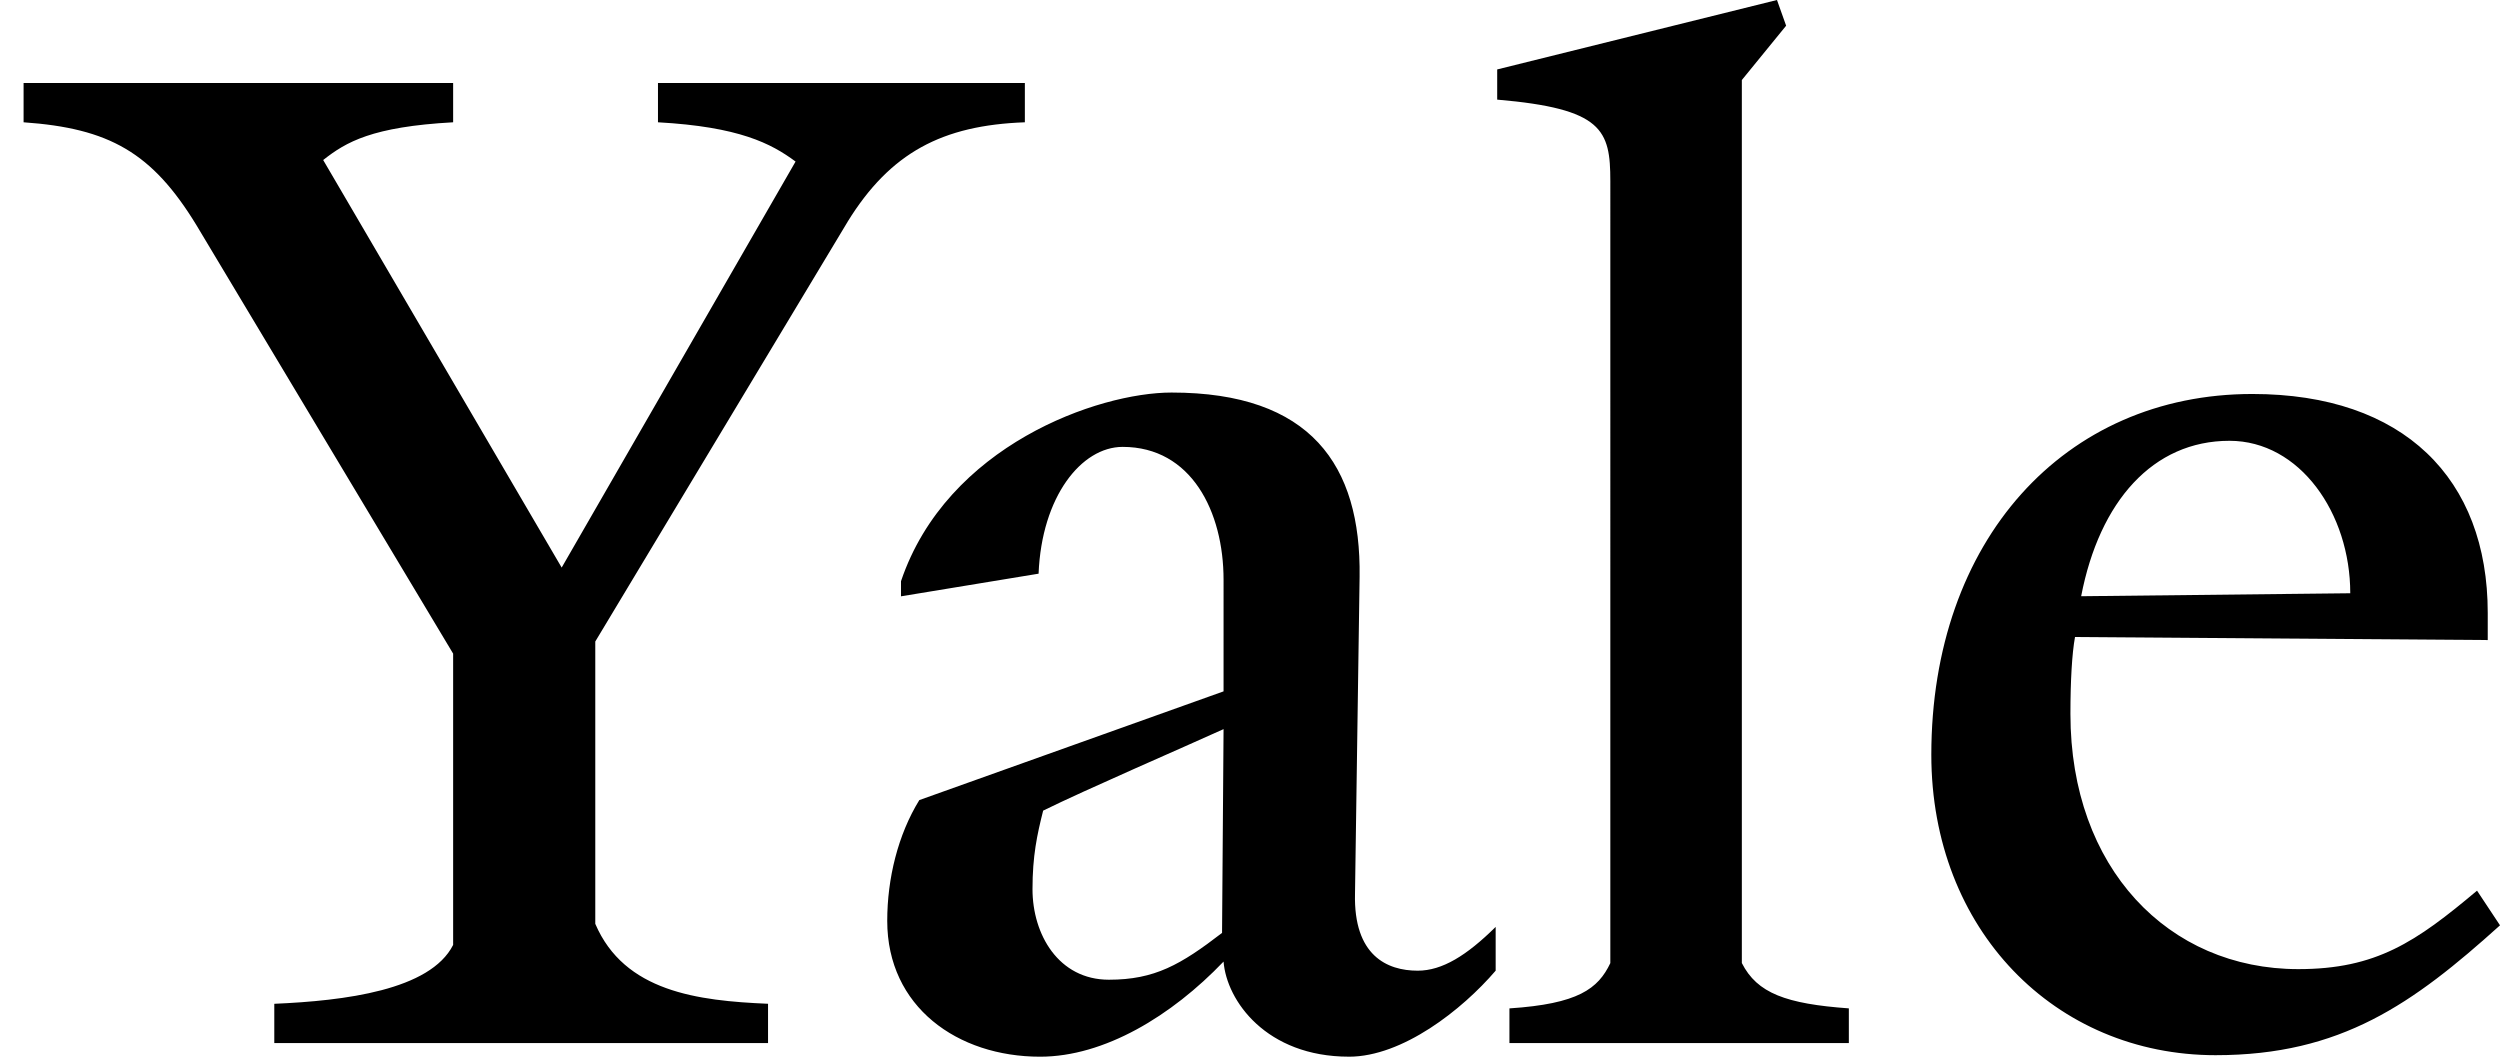 <svg width="106" height="45" viewBox="0 0 106 45" xmlns="http://www.w3.org/2000/svg" class="{{ include.class }}"><title>Yale</title><path d="M35.935 9.41L25.24 27.2v11.97c1.232 2.88 4.343 3.263 7.325 3.39v1.665H11.63v-1.664c2.98-.128 6.61-.576 7.583-2.496V27.714L8.323 9.537C6.446 6.464 4.63 5.44 1 5.185V3.52h18.213v1.665c-3.435.19-4.537.832-5.51 1.6l10.112 17.28L33.732 6.85c-1.037-.77-2.398-1.474-5.834-1.665V3.52h15.556v1.665c-3.5.128-5.704 1.28-7.52 4.224zm21.26 35.393c-3.5 0-5.186-2.368-5.316-4.032-2.205 2.305-5.056 4.033-7.778 4.033-3.5 0-6.482-2.112-6.482-5.76 0-1.792.454-3.65 1.36-5.12l12.9-4.61V24.58c0-2.88-1.362-5.632-4.278-5.632-1.75 0-3.436 2.11-3.565 5.376l-5.834.96v-.64c1.945-5.76 8.362-8 11.472-8 5.9 0 8.037 3.07 7.973 7.808l-.195 13.44c-.064 2.625 1.36 3.265 2.658 3.265 1.038 0 2.075-.64 3.306-1.856v1.855c-1.425 1.664-3.953 3.648-6.222 3.648zM44.23 34.37c-.258 1.024-.452 1.92-.452 3.33 0 1.92 1.102 3.84 3.24 3.84 1.945 0 3.047-.64 4.797-1.985l.064-8.64c-1.686.767-5.834 2.56-7.65 3.456zM64 44.228v-1.472c2.916-.192 3.76-.832 4.278-1.92V7.68c0-2.176-.325-3.072-4.797-3.456v-1.28L75.344 0l.388 1.09-1.878 2.303v37.44c.648 1.282 1.88 1.73 4.537 1.922v1.472H64zm29.944.512c-6.805 0-12.056-5.313-12.056-12.738 0-9.088 5.64-15.297 13.612-15.297 6.416 0 9.98 3.585 9.98 9.28v1.153l-17.5-.128c-.128.704-.194 1.857-.194 3.264 0 6.53 4.15 10.817 9.66 10.817 3.304 0 4.99-1.15 7.58-3.327l.974 1.47c-3.695 3.33-6.74 5.506-12.056 5.506zm.584-26.05c-3.24 0-5.51 2.56-6.287 6.59l11.41-.126c0-3.392-2.14-6.464-5.122-6.464z" fill-rule="evenodd"/></svg>